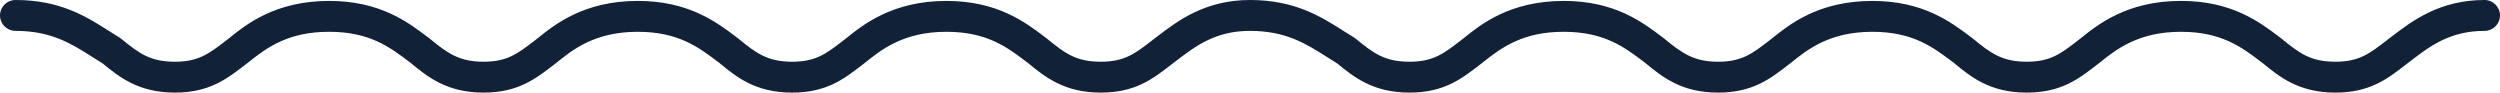 <svg version="1.1" id="图层_1" x="0px" y="0px" width="243px" height="9px" viewBox="0 0 243 9" enable-background="new 0 0 243 9" xml:space="preserve" xmlns="http://www.w3.org/2000/svg" xmlns:xlink="http://www.w3.org/1999/xlink" xmlns:xml="http://www.w3.org/XML/1998/namespace">
  <path fill="#112137" d="M241.5,0c-4.367,0-7.032,2.032-8.979,3.515l-0.539,0.413c-1.67,1.292-2.678,2.071-4.991,2.071
	c-2.378,0-3.472-0.804-5.247-2.26l-0.137-0.104c-1.972-1.497-4.672-3.547-9.623-3.547c-5.223,0-8.086,2.302-9.771,3.658
	l-0.234,0.182C200.309,5.221,199.302,6,196.988,6c-2.381,0-3.521-0.844-5.237-2.263l-0.162-0.122
	c-1.971-1.487-4.671-3.525-9.603-3.525c-5.232,0-8.084,2.302-9.762,3.656l-0.242,0.188C170.311,5.223,169.303,6,166.993,6
	c-2.377,0-3.522-0.845-5.245-2.261l-0.152-0.115c-1.969-1.492-4.666-3.534-9.604-3.534c-5.248,0-8.093,2.303-9.763,3.656
	l-0.232,0.179c-1.678,1.294-2.689,2.075-5,2.075c-2.38,0-3.473-0.805-5.201-2.222c-0.056-0.046-0.113-0.088-0.175-0.125
	c-0.331-0.201-0.659-0.409-0.99-0.62C128.395,1.611,125.859,0,121.5,0c-4.367,0-7.031,2.032-8.977,3.515l-0.54,0.414
	C110.314,5.221,109.306,6,106.992,6c-2.378,0-3.472-0.805-5.246-2.26l-0.137-0.104C99.637,2.14,96.936,0.09,91.985,0.09
	c-5.223,0-8.085,2.302-9.772,3.658L81.978,3.93C80.309,5.221,79.302,6,76.989,6c-2.381,0-3.521-0.844-5.237-2.264L71.59,3.614
	c-1.972-1.487-4.672-3.525-9.602-3.525c-5.232,0-8.086,2.303-9.763,3.657l-0.242,0.187C50.312,5.223,49.304,6,46.993,6
	c-2.377,0-3.522-0.845-5.244-2.261l-0.153-0.116c-1.969-1.491-4.667-3.533-9.605-3.533c-5.248,0-8.093,2.304-9.763,3.657
	l-0.232,0.178C20.319,5.219,19.306,6,16.996,6c-2.379,0-3.473-0.805-5.202-2.222c-0.055-0.046-0.113-0.088-0.175-0.125
	c-0.33-0.201-0.658-0.409-0.99-0.62C8.394,1.611,5.859,0,1.5,0C0.671,0,0,0.671,0,1.5S0.671,3,1.5,3c3.486,0,5.445,1.245,7.52,2.564
	c0.319,0.203,0.635,0.403,0.953,0.598C11.61,7.507,13.485,9,16.996,9c3.333,0,5.033-1.313,6.832-2.699l0.258-0.199
	c1.96-1.586,4.039-3.012,7.905-3.012c3.931,0,5.895,1.487,7.795,2.926l0.105,0.077C41.544,7.456,43.418,9,46.993,9
	c3.333,0,5.028-1.309,6.822-2.691l0.266-0.205c1.576-1.272,3.735-3.014,7.907-3.014c3.925,0,5.892,1.484,7.794,2.92l0.11,0.081
	C71.54,7.455,73.407,9,76.989,9c3.338,0,5.032-1.311,6.825-2.697l0.256-0.197c1.582-1.273,3.748-3.016,7.915-3.016
	c3.942,0,5.908,1.494,7.81,2.938l0.092,0.067C101.545,7.456,103.424,9,106.992,9c3.34,0,5.033-1.311,6.828-2.7l0.522-0.399
	c1.87-1.425,3.804-2.9,7.158-2.9c3.486,0,5.445,1.246,7.52,2.564c0.319,0.203,0.637,0.403,0.953,0.598
	C131.609,7.507,133.484,9,136.996,9c3.331,0,5.031-1.311,6.832-2.699l0.259-0.199c1.959-1.586,4.039-3.012,7.904-3.012
	c3.931,0,5.896,1.487,7.794,2.926l0.105,0.077C161.544,7.456,163.418,9,166.993,9c3.333,0,5.028-1.309,6.821-2.691l0.268-0.205
	c1.575-1.272,3.732-3.014,7.904-3.014c3.927,0,5.894,1.484,7.796,2.92l0.11,0.081C191.539,7.454,193.406,9,196.988,9
	c3.339,0,5.033-1.311,6.826-2.698l0.256-0.196c1.582-1.273,3.748-3.016,7.914-3.016c3.943,0,5.91,1.494,7.811,2.938l0.092,0.067
	C221.545,7.456,223.425,9,226.992,9c3.339,0,5.033-1.311,6.828-2.699l0.521-0.4c1.87-1.425,3.805-2.9,7.158-2.9
	c0.828,0,1.5-0.671,1.5-1.5S242.328,0,241.5,0z" class="color c1"/>
</svg>
